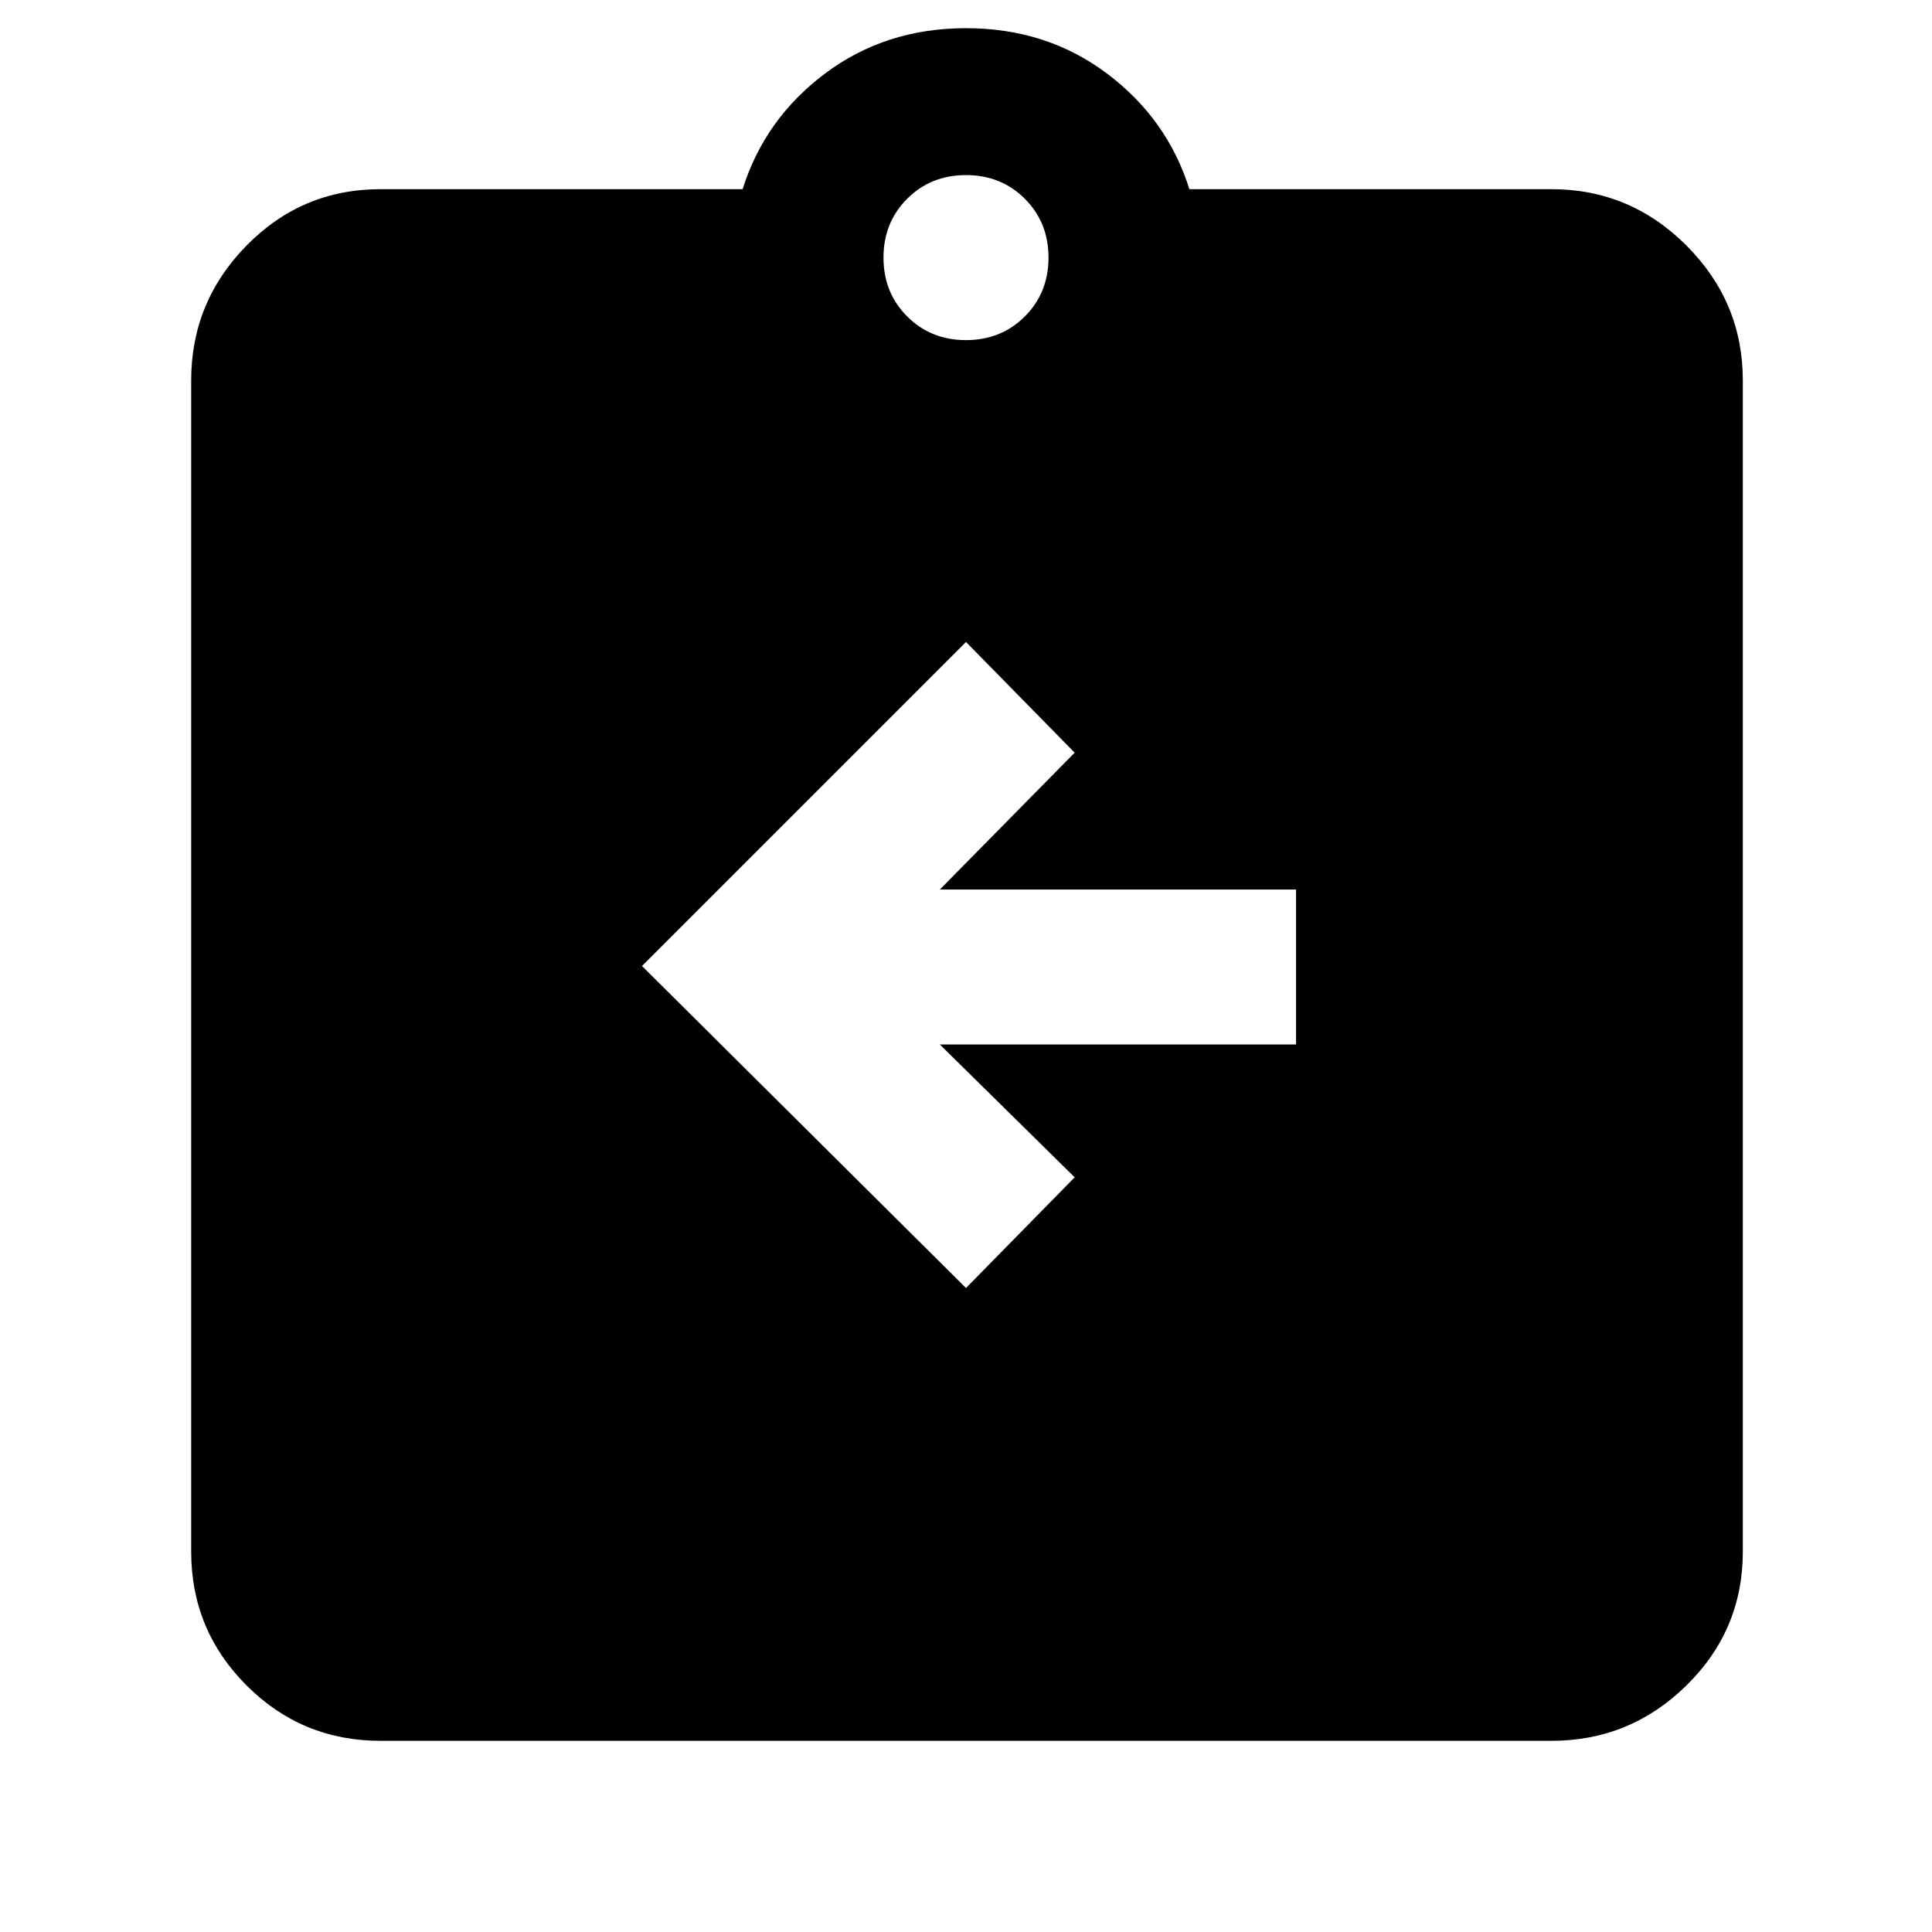 <svg xmlns="http://www.w3.org/2000/svg" width="48" height="48" viewBox="0 -960 960 960"><path d="m480-320 54-55-67-66h177v-77H467l67-68-54-55-161 161 161 160ZM189-95q-38.975 0-66.488-27.512Q95-150.025 95-189v-582q0-38.975 27.512-66.987Q150.025-866 189-866h180q11-35 41-57.5t70-22.5q40 0 70 22.5t41 57.5h180q38.975 0 66.987 28.013Q866-809.975 866-771v582q0 38.975-28.013 66.488Q809.975-95 771-95H189Zm291-696q17.467 0 29.233-11.767Q521-814.533 521-832t-11.767-29.233Q497.467-873 480-873t-29.233 11.767Q439-849.467 439-832t11.767 29.233Q462.533-791 480-791Z"/></svg>